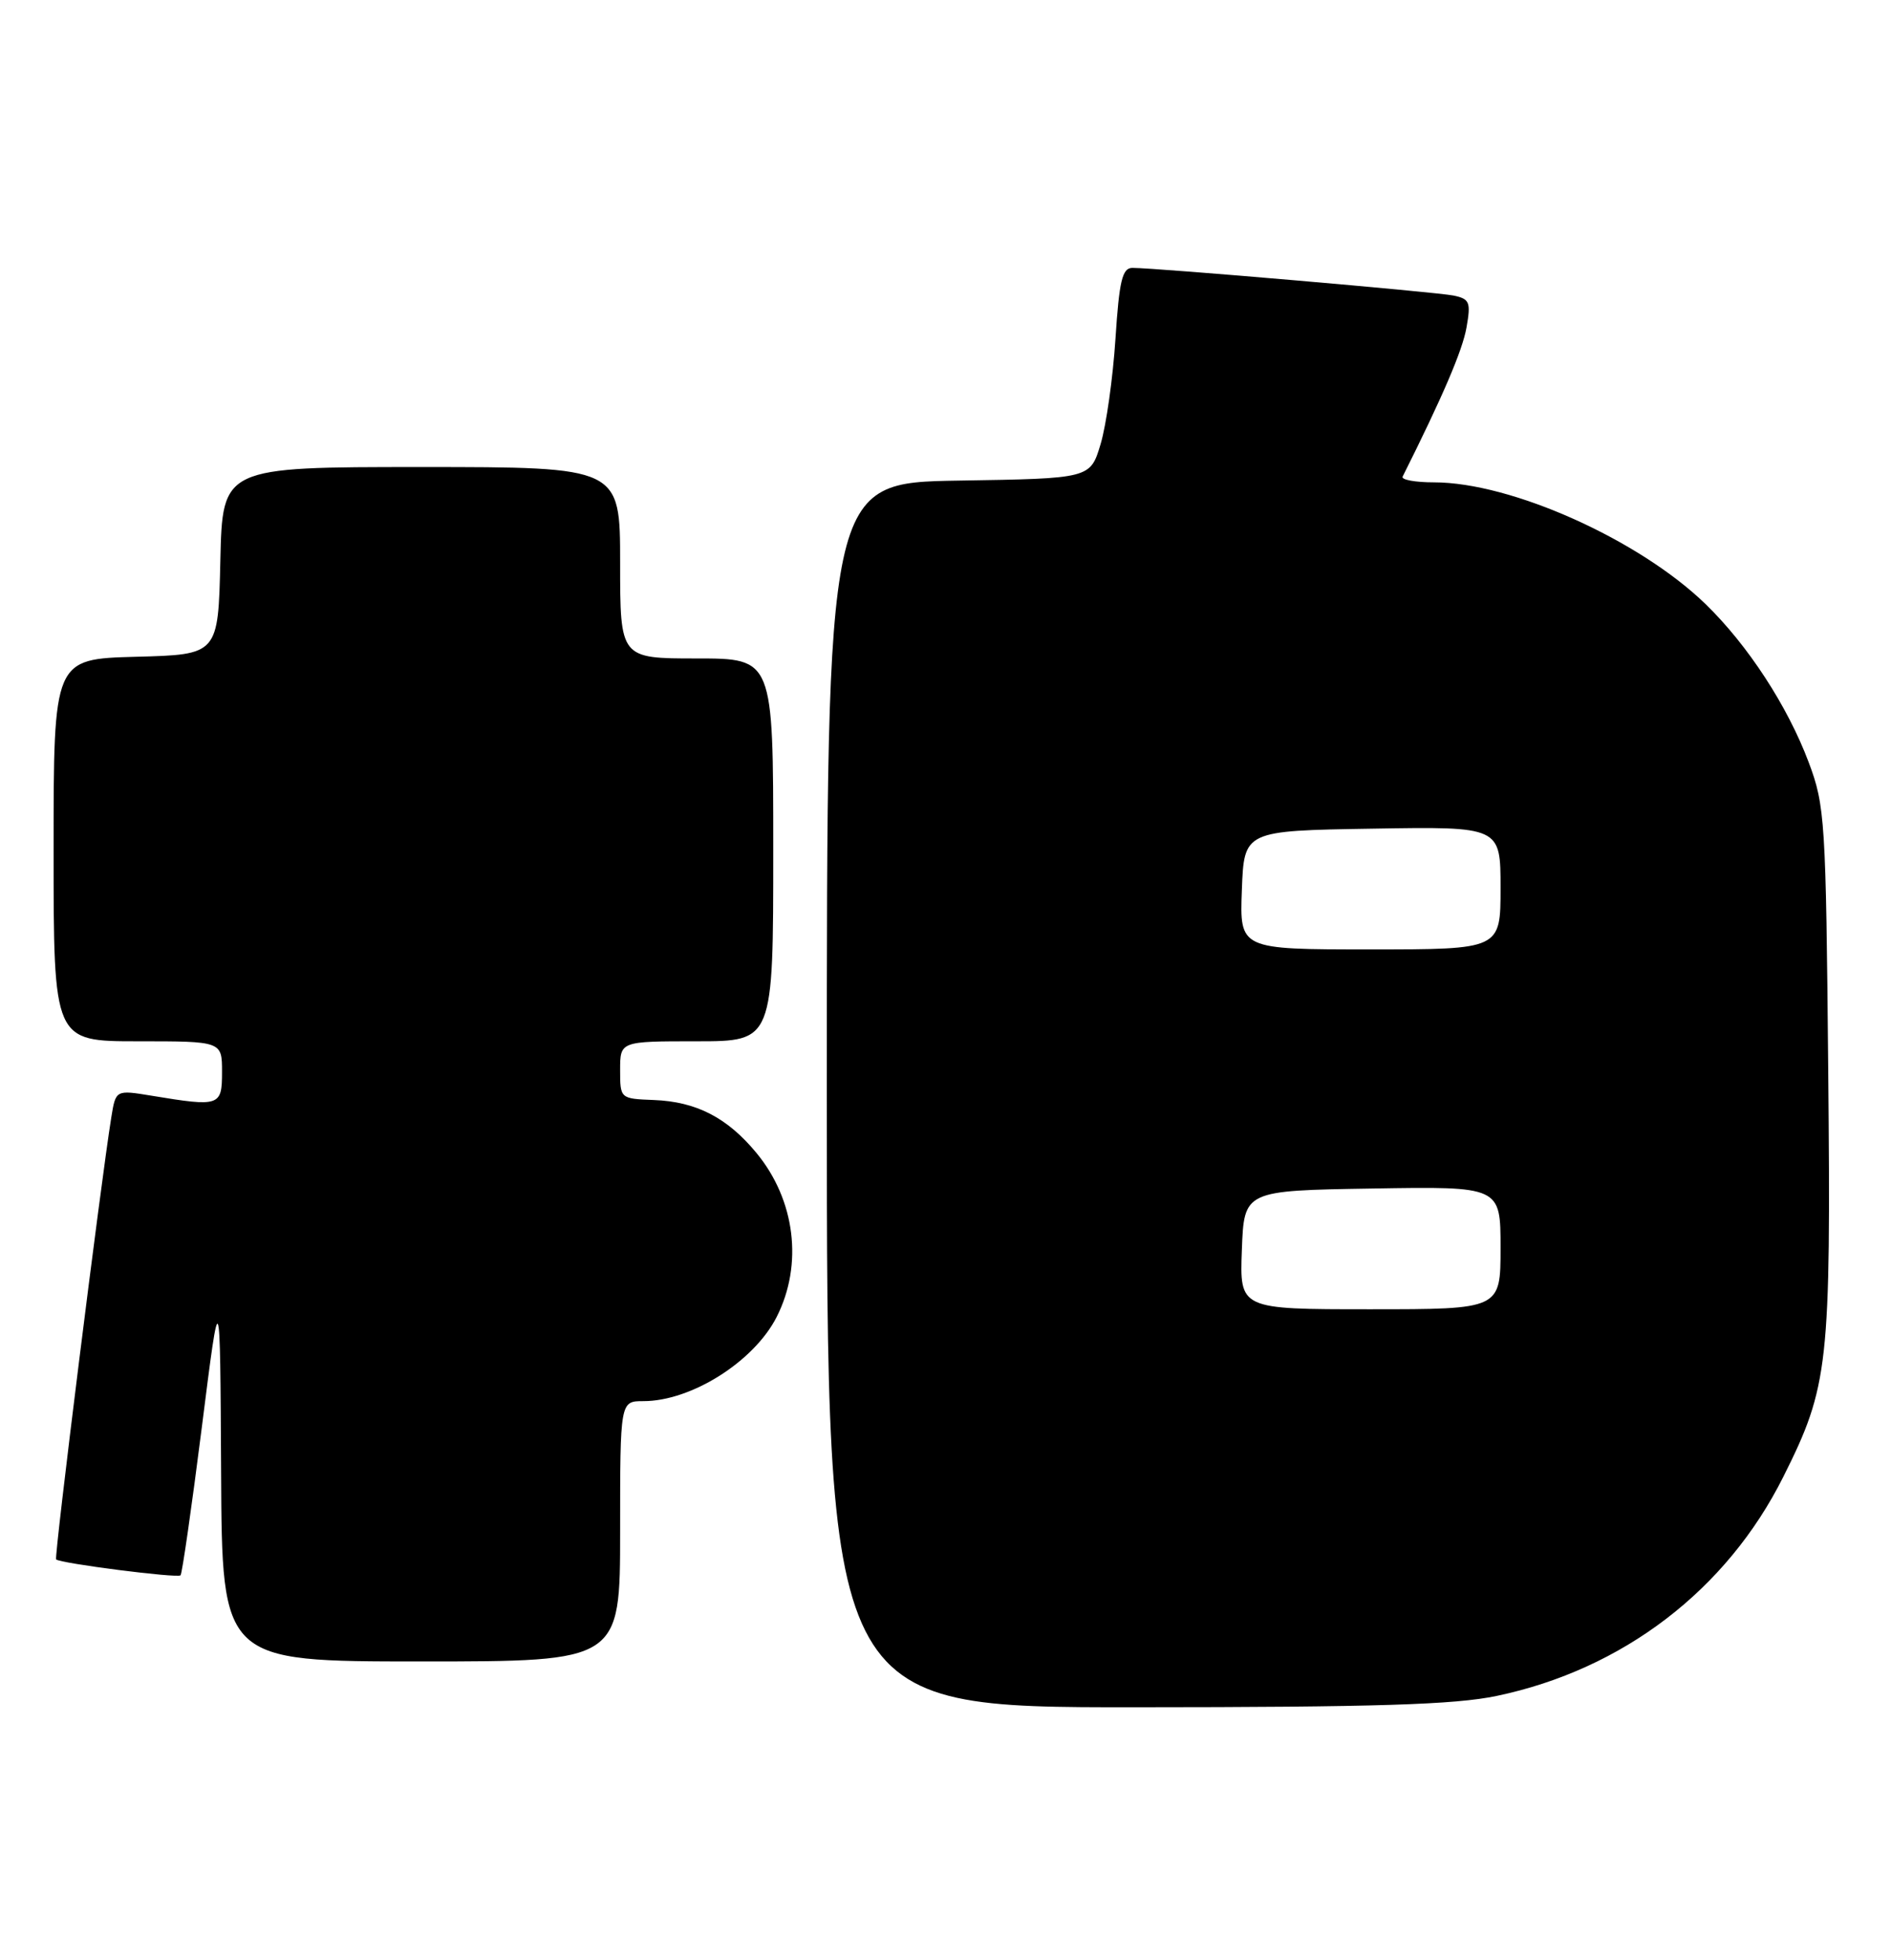 <?xml version="1.0" encoding="UTF-8" standalone="no"?>
<!DOCTYPE svg PUBLIC "-//W3C//DTD SVG 1.1//EN" "http://www.w3.org/Graphics/SVG/1.1/DTD/svg11.dtd" >
<svg xmlns="http://www.w3.org/2000/svg" xmlns:xlink="http://www.w3.org/1999/xlink" version="1.1" viewBox="0 0 247 256">
 <g >
 <path fill="currentColor"
d=" M 195.50 221.50 C 211.98 218.04 225.54 207.67 232.94 192.87 C 238.86 181.05 239.16 178.33 238.80 139.80 C 238.50 107.12 238.38 105.22 236.24 99.54 C 233.49 92.22 228.30 84.26 222.78 78.90 C 214.11 70.49 197.41 63.00 187.31 63.00 C 184.85 63.00 183.00 62.66 183.21 62.25 C 188.45 51.78 191.02 45.79 191.55 42.79 C 192.14 39.46 191.97 39.04 189.85 38.60 C 187.53 38.13 151.00 34.98 147.90 34.99 C 146.59 35.00 146.19 36.68 145.70 44.25 C 145.37 49.34 144.50 55.52 143.76 58.00 C 142.41 62.50 142.41 62.50 125.21 62.77 C 108.00 63.05 108.00 63.05 108.00 143.02 C 108.00 223.00 108.00 223.00 148.25 222.98 C 179.76 222.97 190.02 222.65 195.50 221.50 Z  M 81.00 200.00 C 81.00 183.00 81.00 183.00 84.03 183.00 C 90.30 183.00 98.49 177.83 101.45 172.00 C 104.92 165.16 103.88 156.74 98.82 150.60 C 95.01 145.98 90.96 143.88 85.39 143.67 C 81.01 143.50 81.00 143.49 81.00 139.75 C 81.00 136.00 81.00 136.00 91.00 136.00 C 101.00 136.00 101.00 136.00 101.00 111.00 C 101.00 86.00 101.00 86.00 91.00 86.00 C 81.00 86.00 81.00 86.00 81.00 73.50 C 81.00 61.00 81.00 61.00 55.03 61.00 C 29.06 61.00 29.06 61.00 28.78 73.25 C 28.50 85.50 28.50 85.50 17.75 85.78 C 7.00 86.07 7.00 86.07 7.00 111.03 C 7.00 136.00 7.00 136.00 18.00 136.00 C 29.00 136.00 29.00 136.00 29.00 140.00 C 29.00 144.48 28.72 144.58 19.81 143.11 C 15.12 142.34 15.12 142.34 14.54 145.92 C 13.18 154.34 7.05 203.39 7.33 203.67 C 7.86 204.19 23.18 206.15 23.58 205.75 C 23.79 205.54 25.04 196.85 26.36 186.43 C 28.75 167.50 28.75 167.50 28.88 192.25 C 29.00 217.00 29.00 217.00 55.00 217.00 C 81.00 217.00 81.00 217.00 81.00 200.00 Z  M 162.21 163.25 C 162.50 155.50 162.50 155.50 179.25 155.23 C 196.00 154.95 196.00 154.95 196.00 162.98 C 196.00 171.00 196.00 171.00 178.96 171.00 C 161.92 171.00 161.92 171.00 162.21 163.25 Z  M 162.21 116.25 C 162.50 108.50 162.50 108.50 179.25 108.23 C 196.00 107.95 196.00 107.95 196.00 115.98 C 196.00 124.00 196.00 124.00 178.96 124.00 C 161.92 124.00 161.92 124.00 162.21 116.25 Z "/>
</g>
</svg>